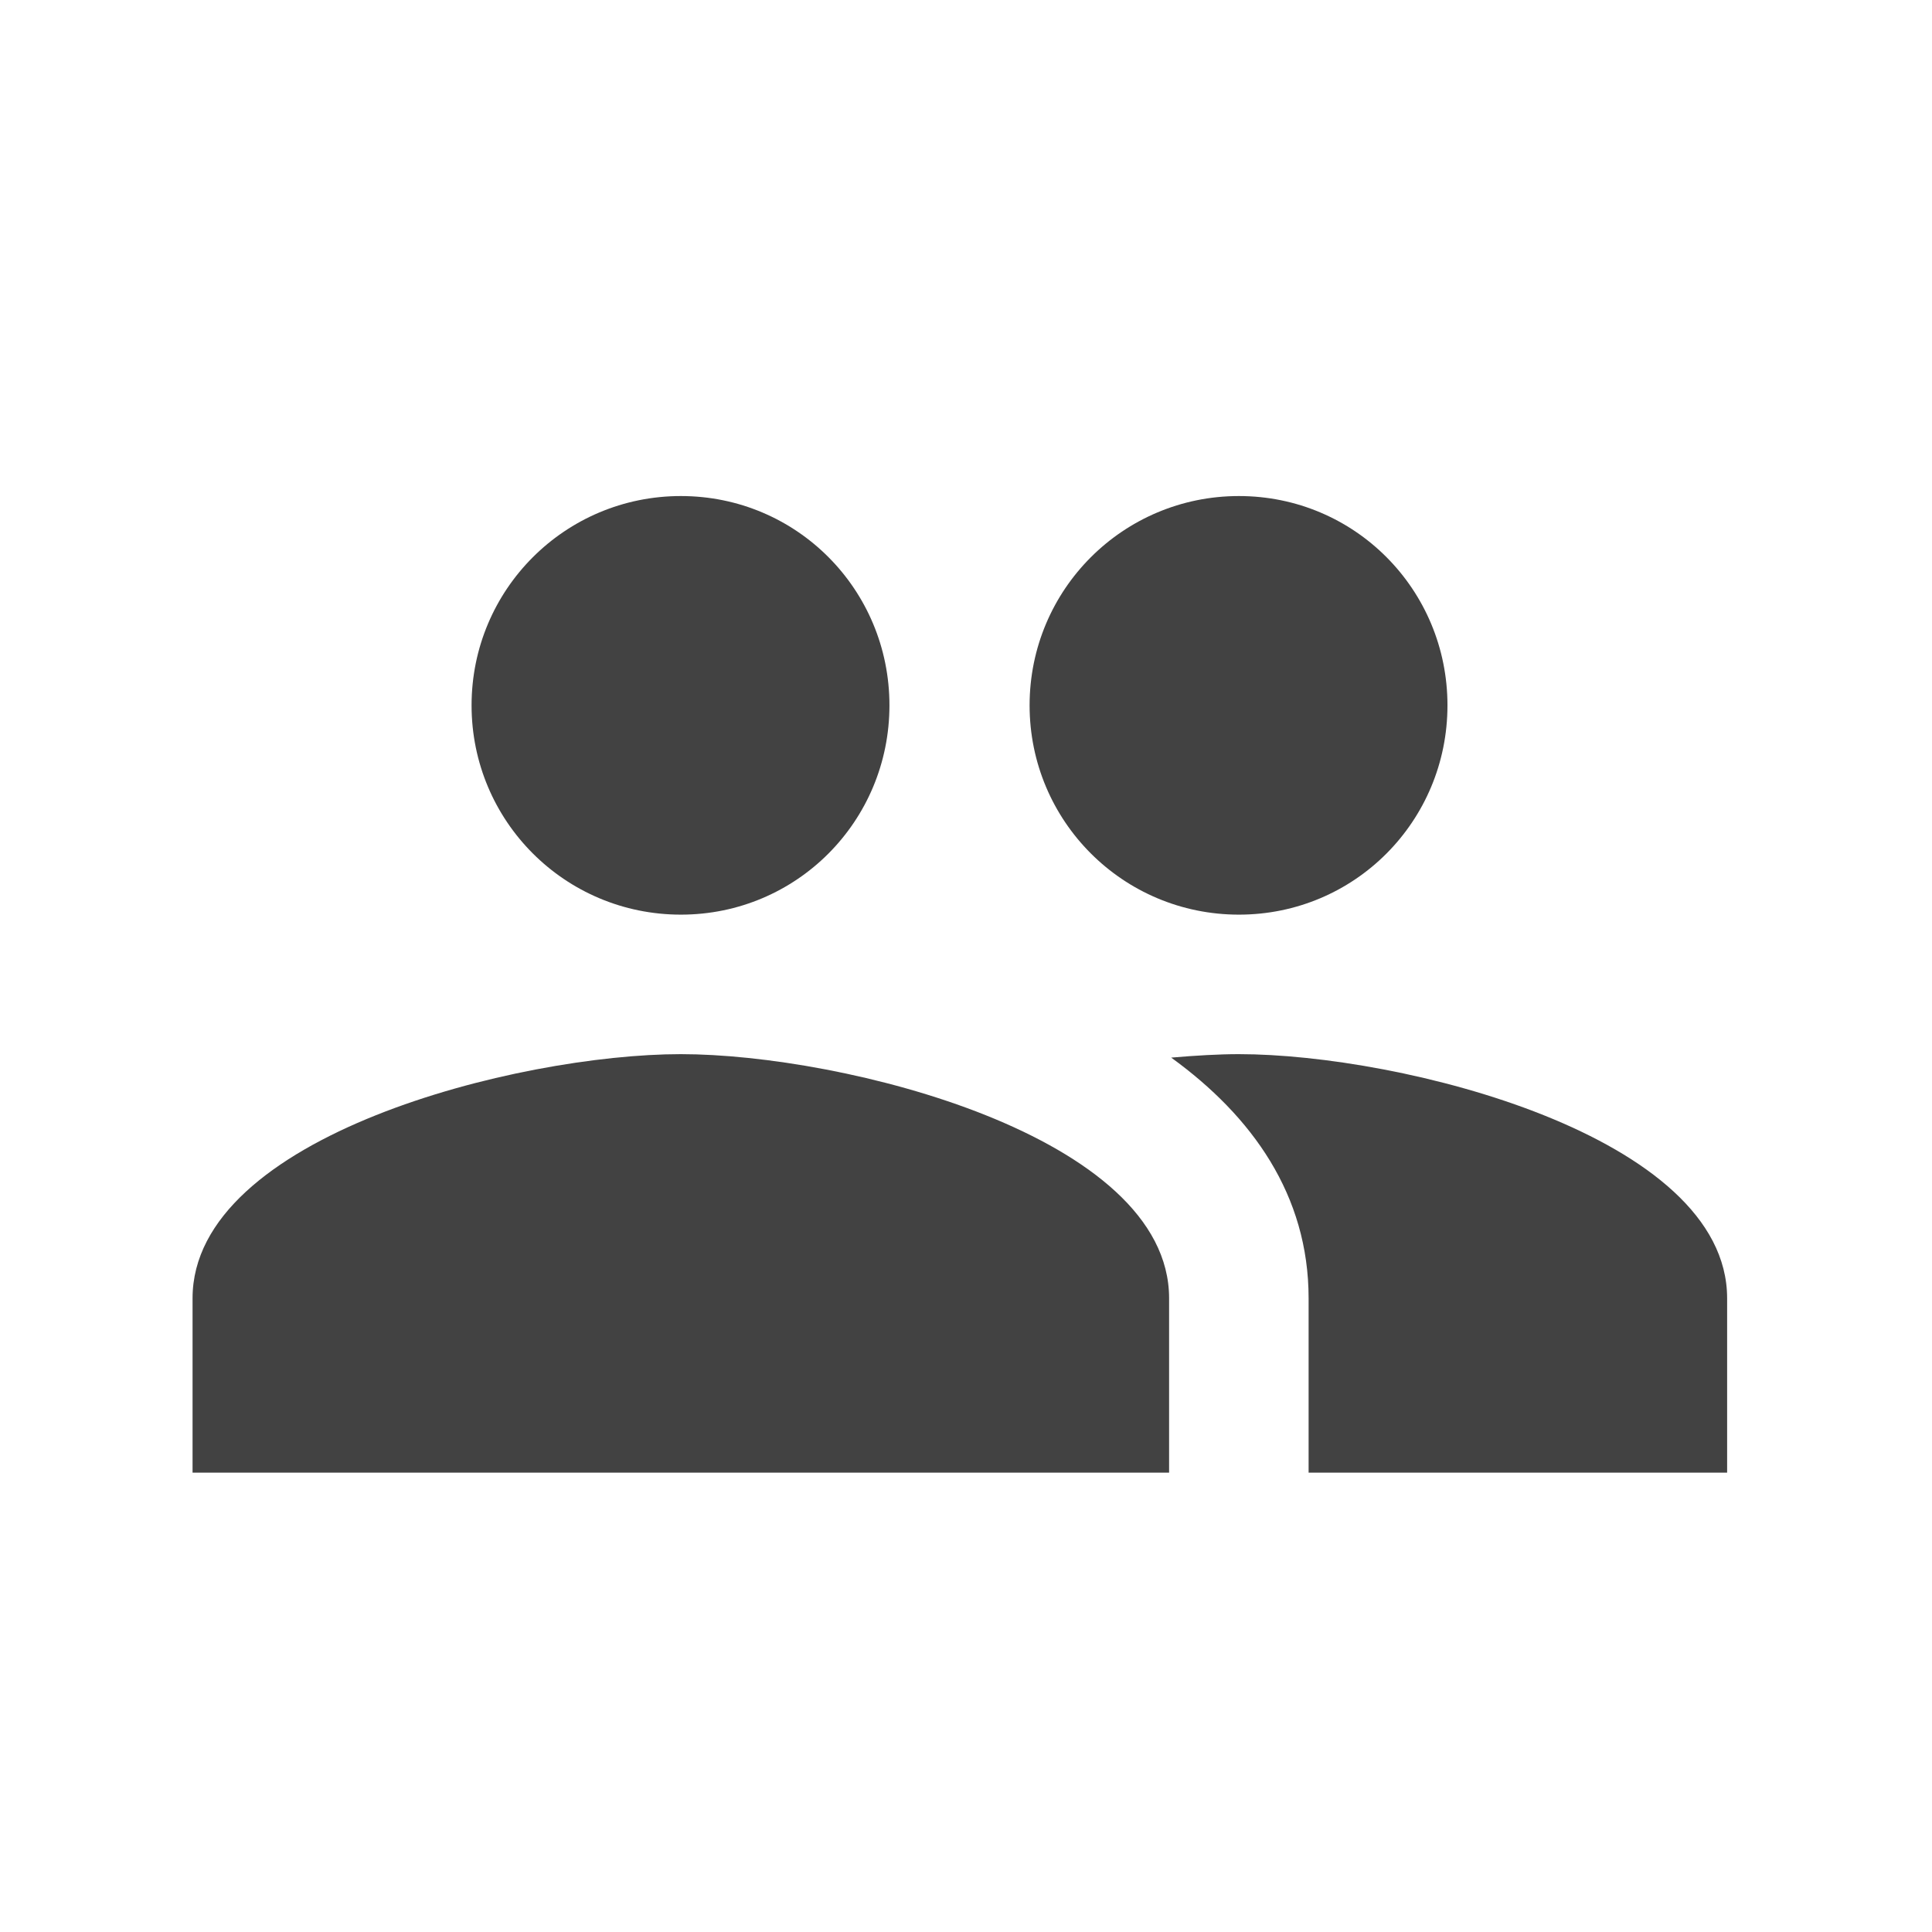 <?xml version="1.0" encoding="UTF-8" standalone="no"?>
<svg
   xmlns:dc="http://purl.org/dc/elements/1.1/"
   xmlns:cc="http://creativecommons.org/ns#"
   xmlns:rdf="http://www.w3.org/1999/02/22-rdf-syntax-ns#"
   xmlns:svg="http://www.w3.org/2000/svg"
   xmlns="http://www.w3.org/2000/svg"
   xmlns:sodipodi="http://sodipodi.sourceforge.net/DTD/sodipodi-0.dtd"
   xmlns:inkscape="http://www.inkscape.org/namespaces/inkscape"
   width="16"
   height="16"
   viewBox="0 0 24 24"
   version="1.1"
   id="svg50"
   sodipodi:docname="switch-account.svg"
   inkscape:version="0.92.3 (2405546, 2018-03-11)">
  <defs
     id="defs54" />
  <sodipodi:namedview
     pagecolor="#ffffff"
     bordercolor="#666666"
     borderopacity="1"
     objecttolerance="10"
     gridtolerance="10"
     guidetolerance="10"
     inkscape:pageopacity="0"
     inkscape:pageshadow="2"
     inkscape:window-width="2560"
     inkscape:window-height="1377"
     id="namedview52"
     showgrid="false"
     inkscape:zoom="9.8333333"
     inkscape:cx="-29.694916"
     inkscape:cy="12"
     inkscape:window-x="2552"
     inkscape:window-y="-8"
     inkscape:window-maximized="1"
     inkscape:current-layer="svg50" />
  <path
     d="M 1.525,1.831 H 22.322 V 22.627 H 1.525 Z"
     id="path46"
     inkscape:connector-curvature="0"
     style="fill:none;stroke-width:0.867" />
  <path
     d="m 15.39,11.362 c 1.438,0 2.591,-1.161 2.591,-2.6 0,-1.438 -1.152,-2.6 -2.591,-2.6 -1.438,0 -2.6,1.161 -2.6,2.6 0,1.438 1.161,2.6 2.6,2.6 z m -6.932,0 c 1.438,0 2.591,-1.161 2.591,-2.6 0,-1.438 -1.152,-2.6 -2.591,-2.6 -1.438,0 -2.6,1.161 -2.6,2.6 0,1.438 1.161,2.6 2.6,2.6 z m 0,1.733 c -2.019,0 -6.066,1.014 -6.066,3.033 v 2.166 H 14.523 v -2.166 c 0,-2.019 -4.047,-3.033 -6.066,-3.033 z m 6.932,0 c -0.251,0 -0.537,0.017 -0.841,0.043 1.005,0.728 1.707,1.707 1.707,2.99 v 2.166 h 5.199 v -2.166 c 0,-2.019 -4.047,-3.033 -6.066,-3.033 z"
     id="path48"
     inkscape:connector-curvature="0"
     style="fill:#424242;stroke-width:0.867" />
</svg>
